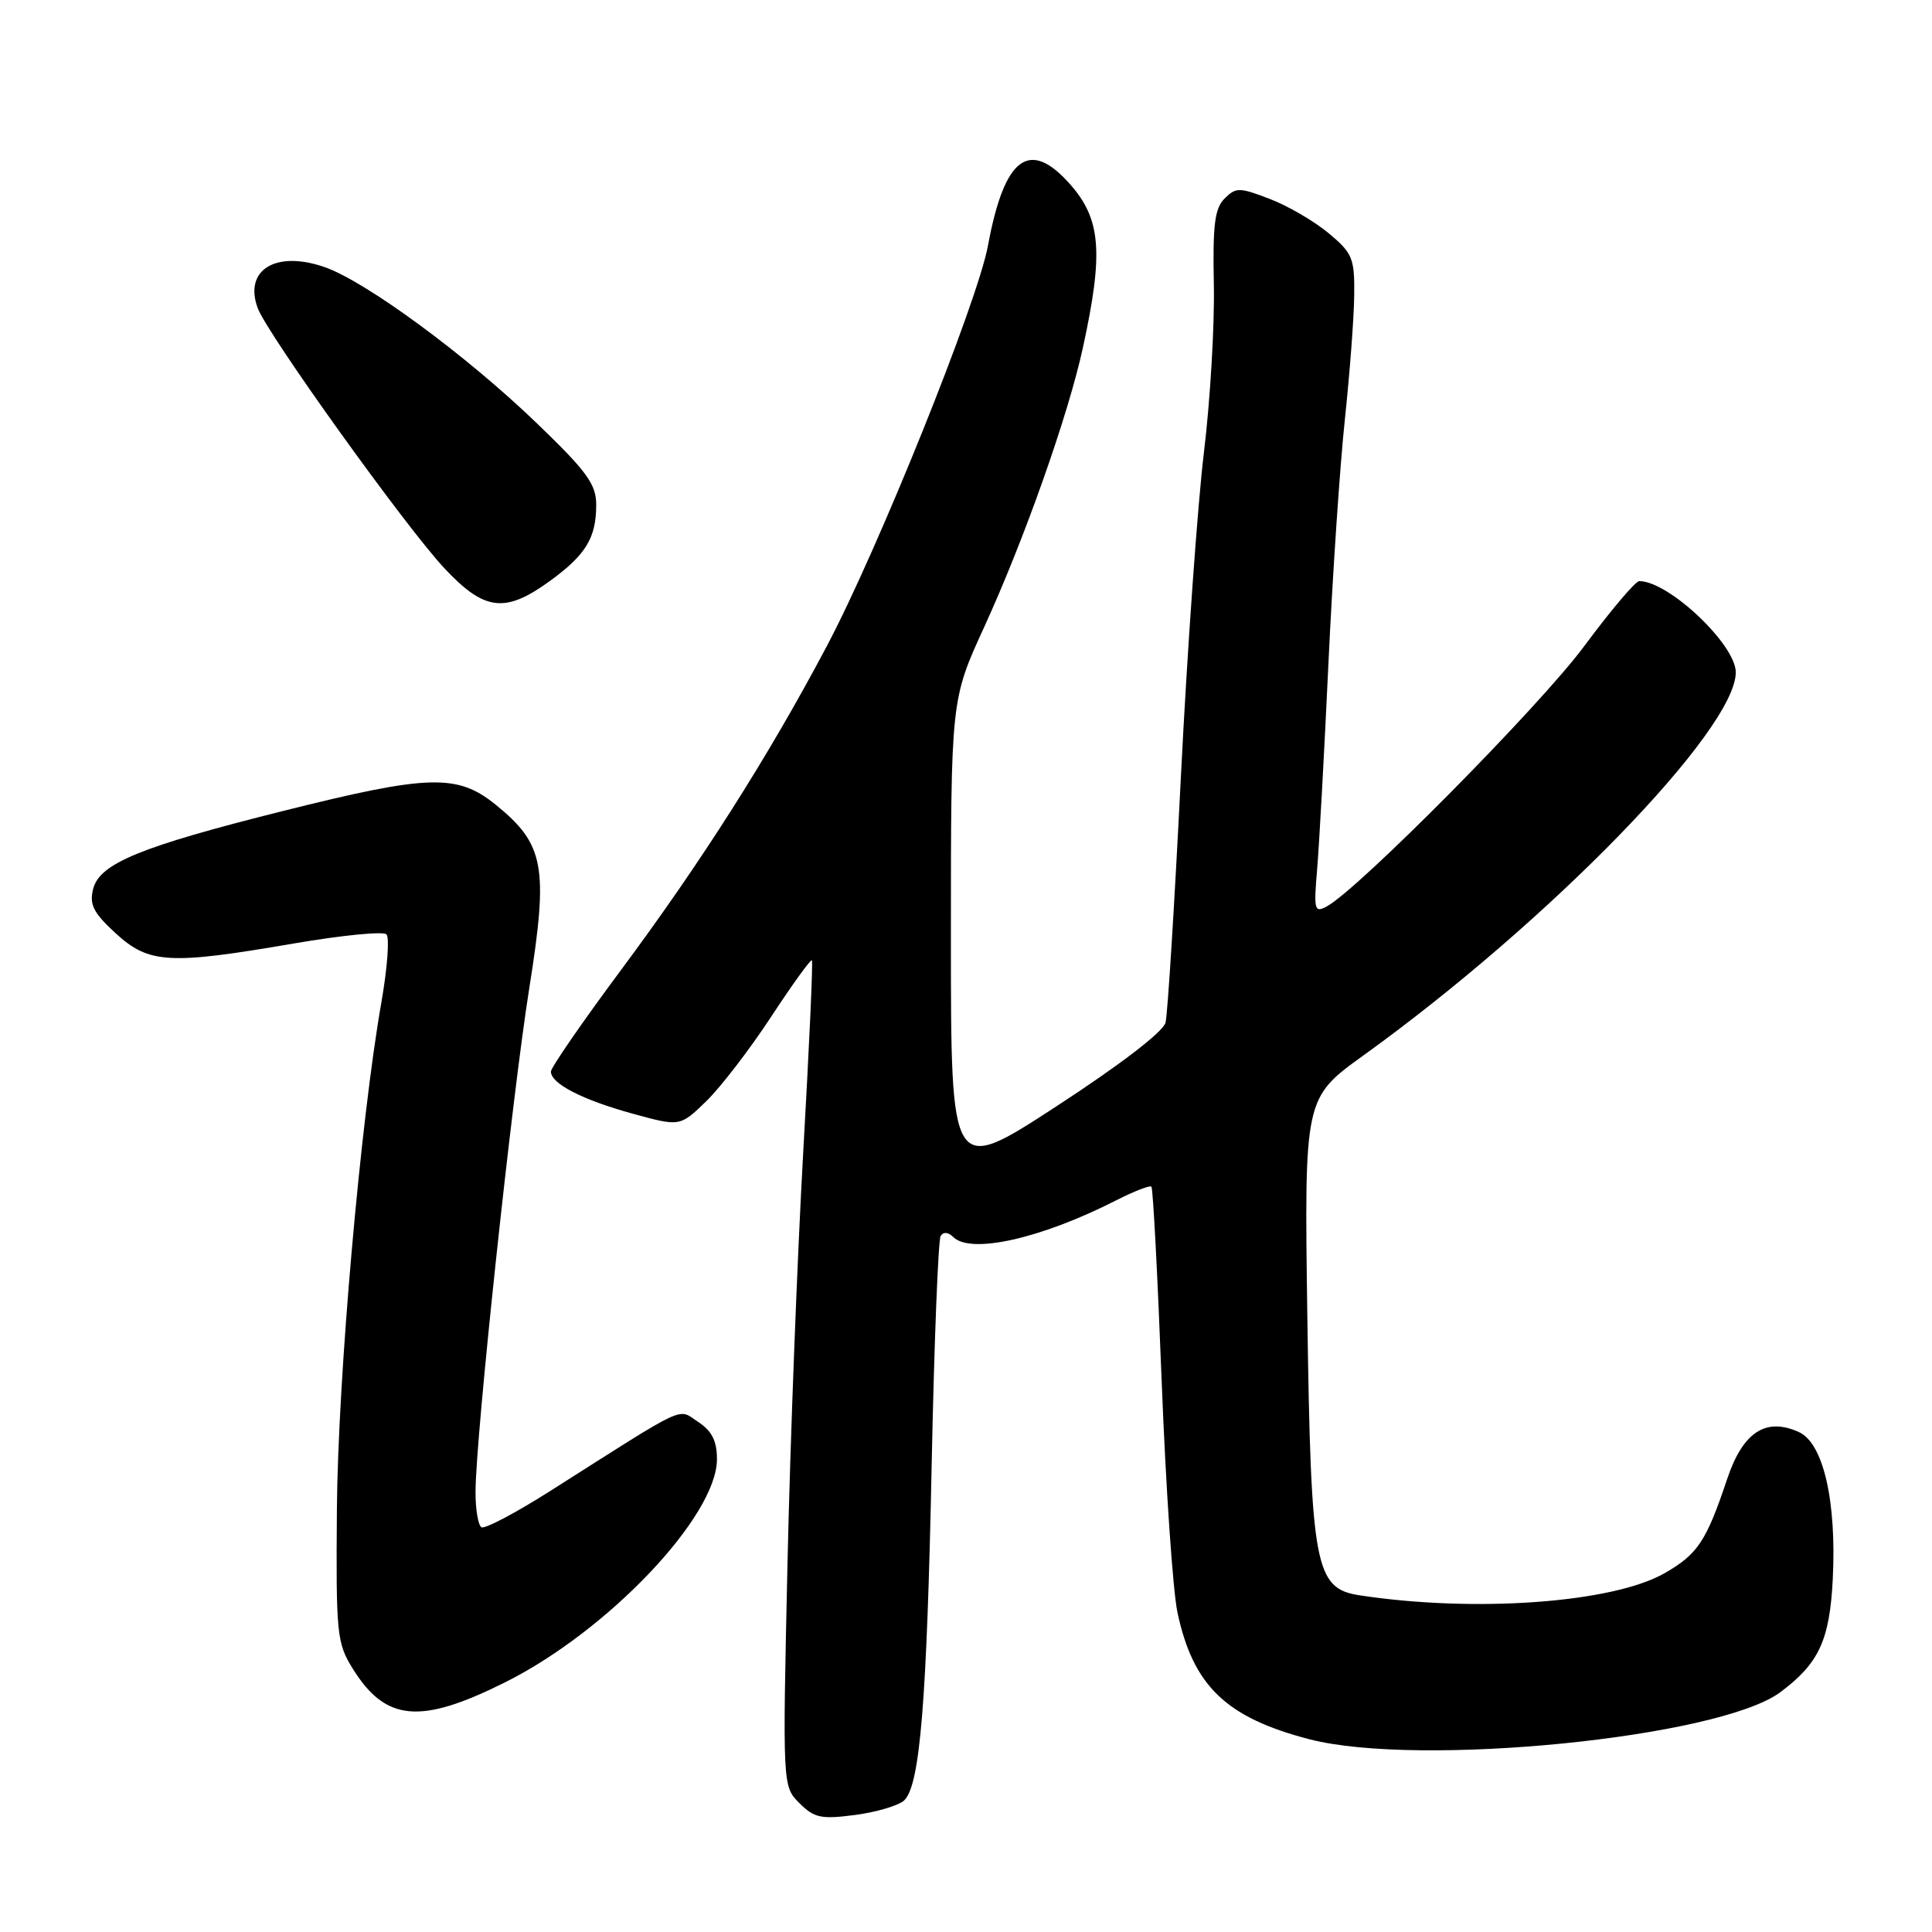 <?xml version="1.0" encoding="UTF-8" standalone="no"?>
<!DOCTYPE svg PUBLIC "-//W3C//DTD SVG 1.1//EN" "http://www.w3.org/Graphics/SVG/1.1/DTD/svg11.dtd" >
<svg xmlns="http://www.w3.org/2000/svg" xmlns:xlink="http://www.w3.org/1999/xlink" version="1.1" viewBox="0 0 256 256">
 <g >
 <path fill="currentColor"
d=" M 119.81 238.56 C 121.91 236.56 122.81 225.53 123.45 194.11 C 123.78 177.95 124.32 164.30 124.64 163.77 C 125.00 163.20 125.65 163.25 126.31 163.91 C 128.62 166.22 137.96 164.12 147.90 159.05 C 150.26 157.85 152.37 157.03 152.57 157.24 C 152.78 157.45 153.39 169.07 153.93 183.06 C 154.47 197.05 155.41 210.85 156.03 213.71 C 158.11 223.40 162.48 227.59 173.46 230.45 C 188.00 234.23 227.81 230.26 235.91 224.22 C 241.02 220.41 242.44 217.33 242.85 209.27 C 243.37 198.94 241.61 191.23 238.37 189.76 C 233.98 187.76 230.93 189.76 228.85 196.00 C 226.09 204.24 224.95 205.95 220.54 208.47 C 213.65 212.40 195.43 213.71 180.17 211.39 C 174.23 210.48 173.71 207.70 173.23 174.50 C 172.82 145.50 172.82 145.50 180.66 139.85 C 205.28 122.12 230.00 96.69 230.00 89.09 C 230.00 85.41 221.11 77.00 217.21 77.00 C 216.71 77.00 213.42 80.89 209.90 85.64 C 204.05 93.54 179.97 117.88 175.78 120.12 C 174.18 120.98 174.07 120.56 174.52 115.28 C 174.79 112.10 175.47 99.83 176.02 88.00 C 176.57 76.17 177.56 61.55 178.21 55.50 C 178.85 49.45 179.41 42.09 179.44 39.14 C 179.50 34.22 179.22 33.54 176.04 30.89 C 174.14 29.31 170.63 27.26 168.23 26.35 C 164.22 24.81 163.76 24.81 162.26 26.31 C 160.95 27.62 160.68 29.83 160.84 37.72 C 160.95 43.10 160.36 53.12 159.52 60.00 C 158.69 66.88 157.31 86.22 156.47 103.00 C 155.63 119.78 154.72 134.40 154.44 135.50 C 154.14 136.71 148.43 141.09 139.97 146.60 C 126.00 155.70 126.00 155.70 126.00 124.20 C 126.00 92.71 126.00 92.71 130.40 83.11 C 135.71 71.52 141.54 55.03 143.49 46.07 C 146.23 33.51 145.89 29.09 141.85 24.48 C 136.42 18.29 133.09 20.75 130.91 32.55 C 129.51 40.09 116.39 72.70 109.56 85.61 C 101.84 100.20 92.92 114.24 82.25 128.58 C 77.16 135.43 73.00 141.46 73.00 141.99 C 73.00 143.59 77.14 145.72 83.80 147.56 C 90.10 149.29 90.10 149.29 93.56 145.94 C 95.46 144.10 99.33 139.07 102.15 134.77 C 104.97 130.47 107.42 127.08 107.58 127.24 C 107.74 127.40 107.22 138.78 106.44 152.52 C 105.66 166.26 104.71 190.82 104.35 207.09 C 103.69 236.69 103.69 236.69 105.93 238.93 C 107.89 240.89 108.80 241.08 113.33 240.49 C 116.17 240.11 119.09 239.24 119.81 238.56 Z  M 66.98 222.89 C 80.59 216.08 95.00 200.89 95.00 193.35 C 95.00 190.93 94.33 189.61 92.52 188.42 C 89.73 186.59 91.42 185.81 73.04 197.48 C 68.39 200.44 64.23 202.64 63.79 202.37 C 63.36 202.10 63.00 200.00 63.01 197.69 C 63.01 190.54 67.85 145.21 70.15 130.82 C 72.69 114.83 72.14 111.86 65.66 106.61 C 60.58 102.51 56.80 102.62 37.50 107.46 C 18.57 112.20 13.18 114.42 12.34 117.80 C 11.82 119.86 12.38 120.96 15.33 123.67 C 19.75 127.71 22.40 127.86 38.97 125.01 C 45.28 123.93 50.78 123.38 51.21 123.81 C 51.63 124.23 51.33 128.27 50.54 132.79 C 47.76 148.59 44.78 182.58 44.64 200.00 C 44.51 216.50 44.63 217.71 46.73 221.09 C 51.11 228.13 55.69 228.54 66.98 222.89 Z  M 72.80 77.03 C 77.63 73.53 79.00 71.29 79.00 66.89 C 79.00 64.16 77.78 62.48 71.13 56.08 C 61.78 47.07 48.45 37.27 42.98 35.38 C 36.52 33.15 32.28 35.77 34.15 40.83 C 35.42 44.26 53.69 69.73 58.84 75.25 C 64.17 80.96 66.90 81.30 72.80 77.03 Z "/>
</g>
</svg>